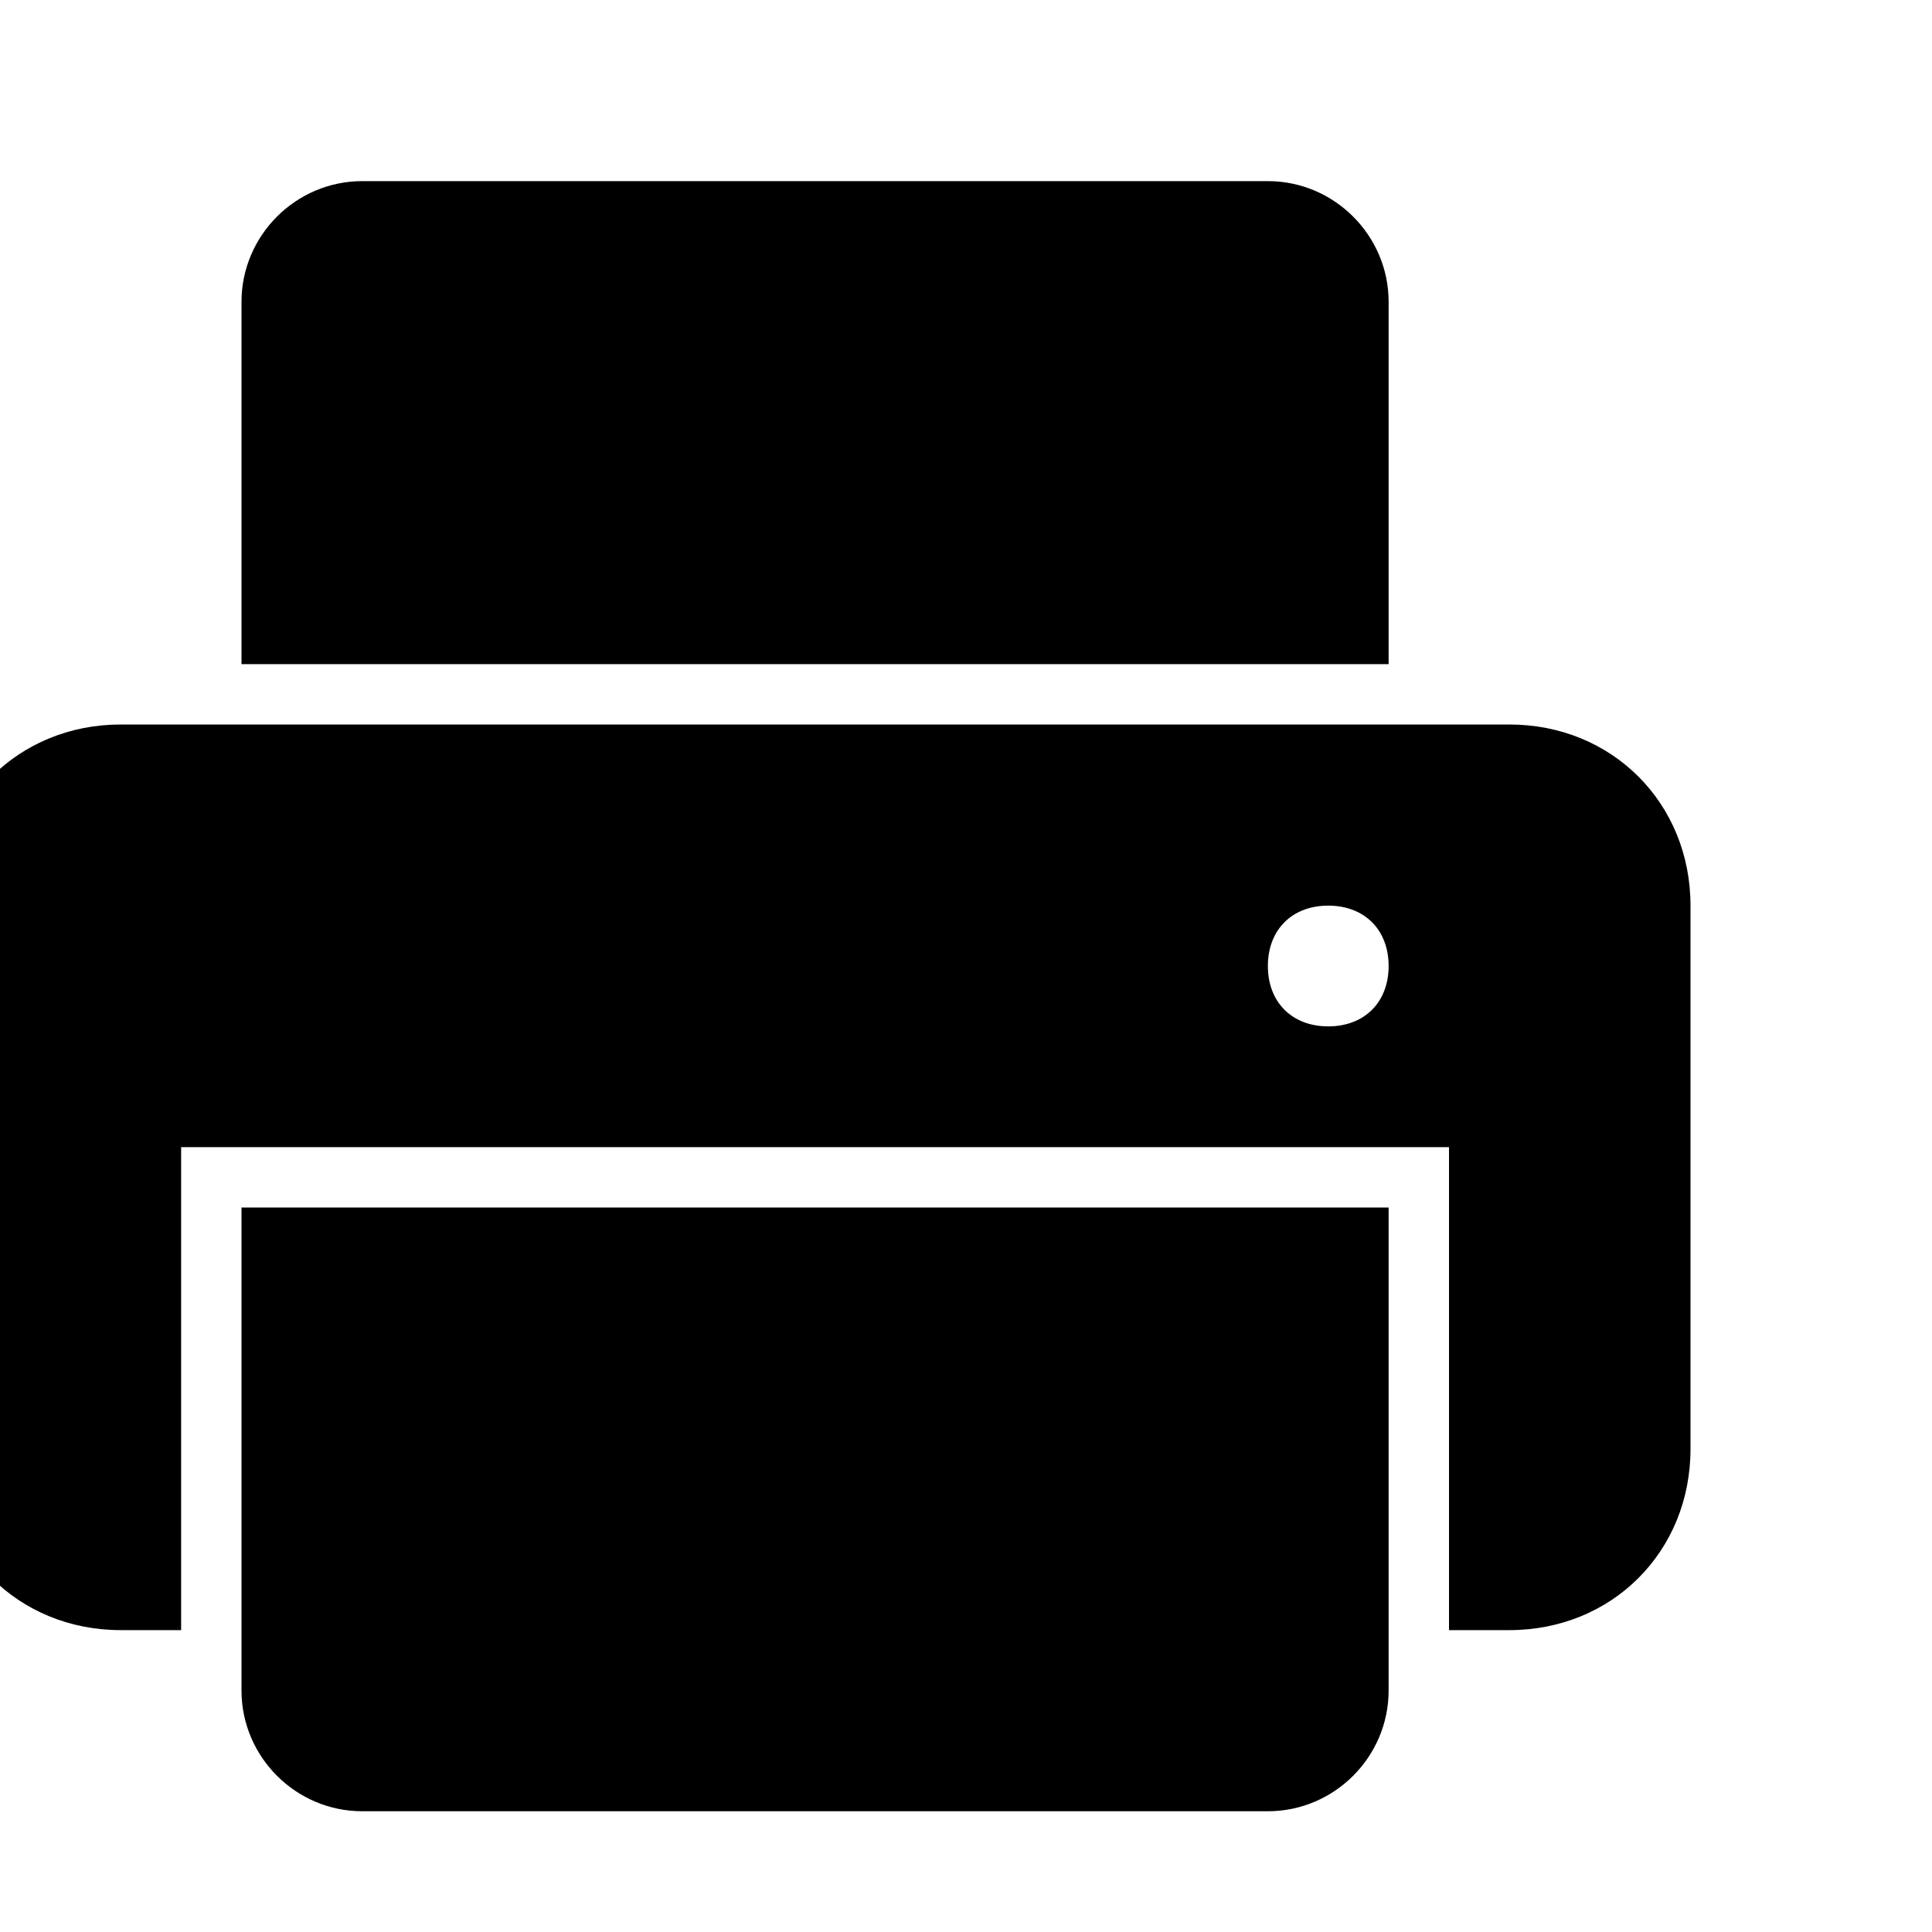 <?xml version="1.0" encoding="utf-8"?>
<!-- Generator: Adobe Illustrator 18.0.0, SVG Export Plug-In . SVG Version: 6.00 Build 0)  -->
<!DOCTYPE svg PUBLIC "-//W3C//DTD SVG 1.1//EN" "http://www.w3.org/Graphics/SVG/1.1/DTD/svg11.dtd">
<svg version="1.1" id="Capa_1" xmlns:sketch="http://www.bohemiancoding.com/sketch/ns"
	 xmlns="http://www.w3.org/2000/svg" xmlns:xlink="http://www.w3.org/1999/xlink" x="0px" y="0px" viewBox="0 0 32 32"
	 enable-background="new 0 0 32 32" xml:space="preserve">
<title>icon 122 printer</title>
<desc>Created with Sketch.</desc>
<g>
	<path d="M23,5c0-1.1-0.9-2-2-2H6C4.9,3,4,3.9,4,5v6h19V5z"/>
	<path d="M25,12H2c-1.7,0-3,1.3-3,3v9c0,1.7,1.3,3,3,3h1v-8h21v8h1c1.7,0,3-1.3,3-3v-9C28,13.3,26.7,12,25,12z M22,17
		c-0.6,0-1-0.4-1-1s0.4-1,1-1s1,0.4,1,1S22.6,17,22,17z"/>
	<path d="M4,28c0,1.1,0.9,2,2,2h15c1.1,0,2-0.9,2-2v-8H4V28z"/>
</g>
</svg>
